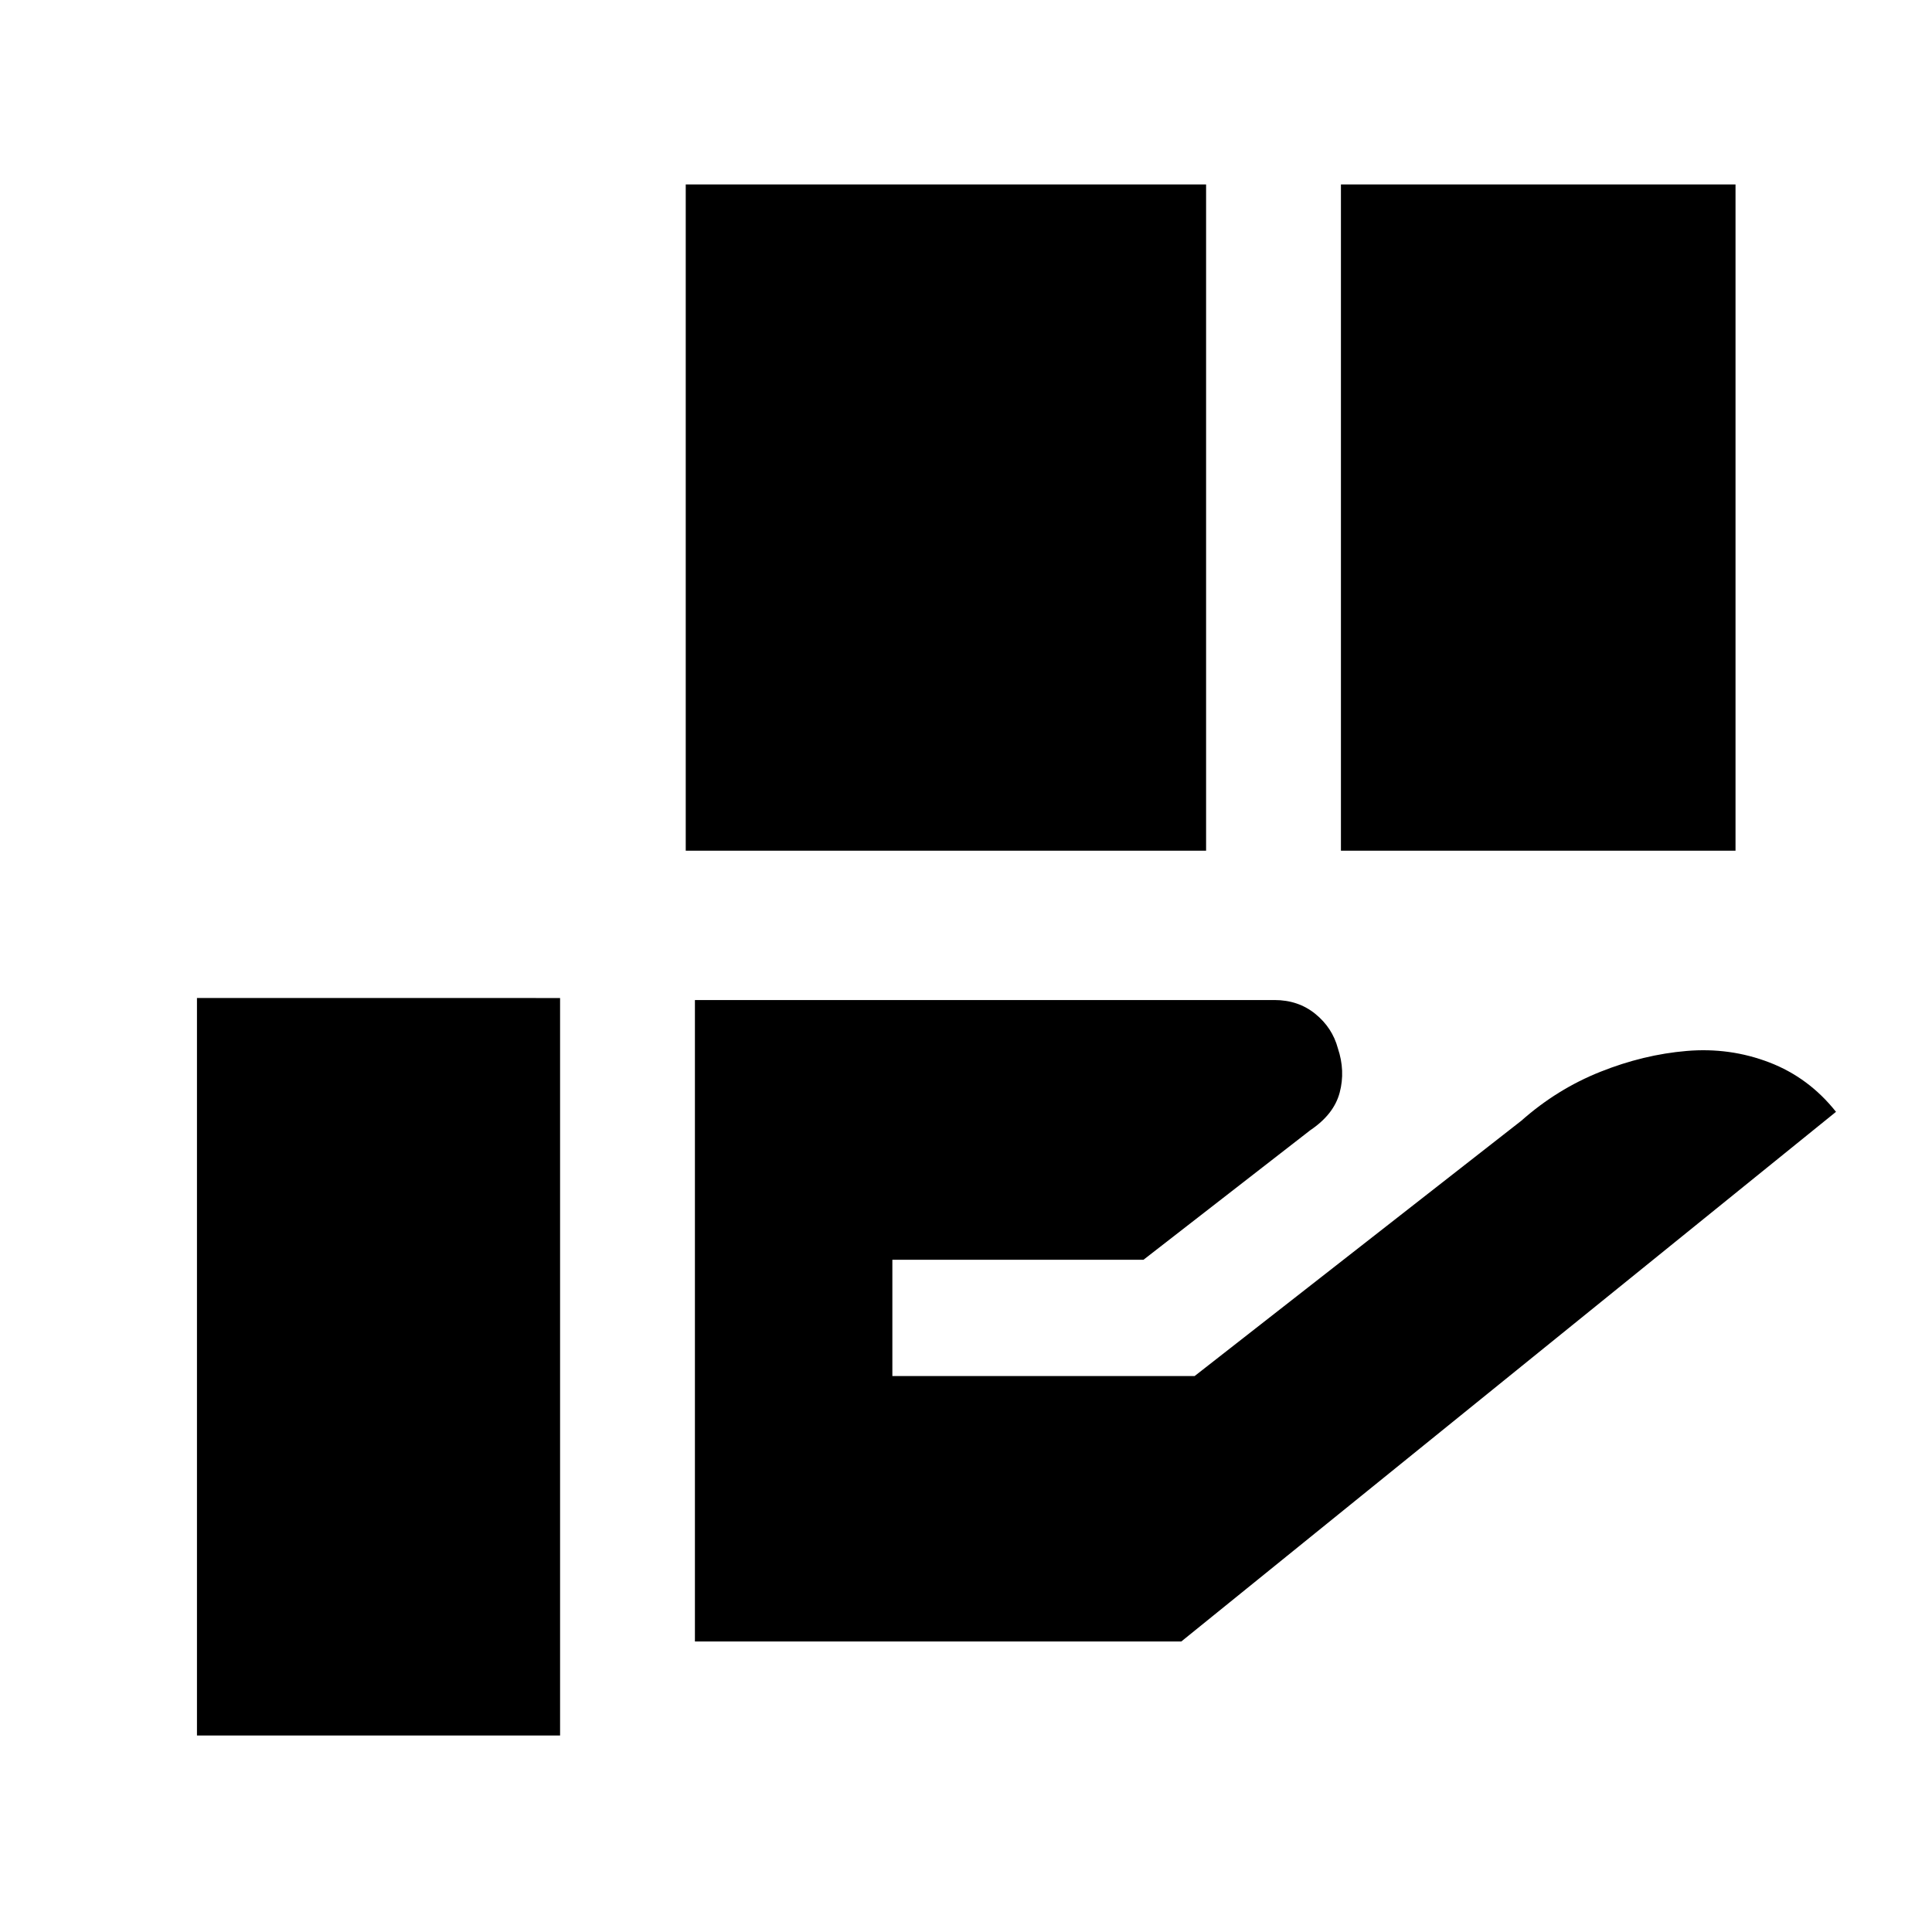 <svg xmlns="http://www.w3.org/2000/svg" height="20" viewBox="0 -960 960 960" width="20"><path d="M340.74-537.3v-331.05H599.3v331.05H340.74Zm325.56 0v-331.05h196.07v331.05H666.3Zm-321 392.93v-318.72h287.94q11.85 0 20.32 6.87 8.46 6.87 11.22 17.11 3.76 11.24.9 22.01-2.85 10.78-14.57 18.67l-82.91 64.39H443.41v57.78h150.2l162.35-126.87q17.74-15.72 39.2-24.28 21.47-8.57 42.95-10.38 21.48-1.82 41.09 5.71 19.6 7.54 33.1 24.54L587-144.37H345.3ZM97.87-97.63v-366.46H278.3v366.46H97.87Z"/></svg>